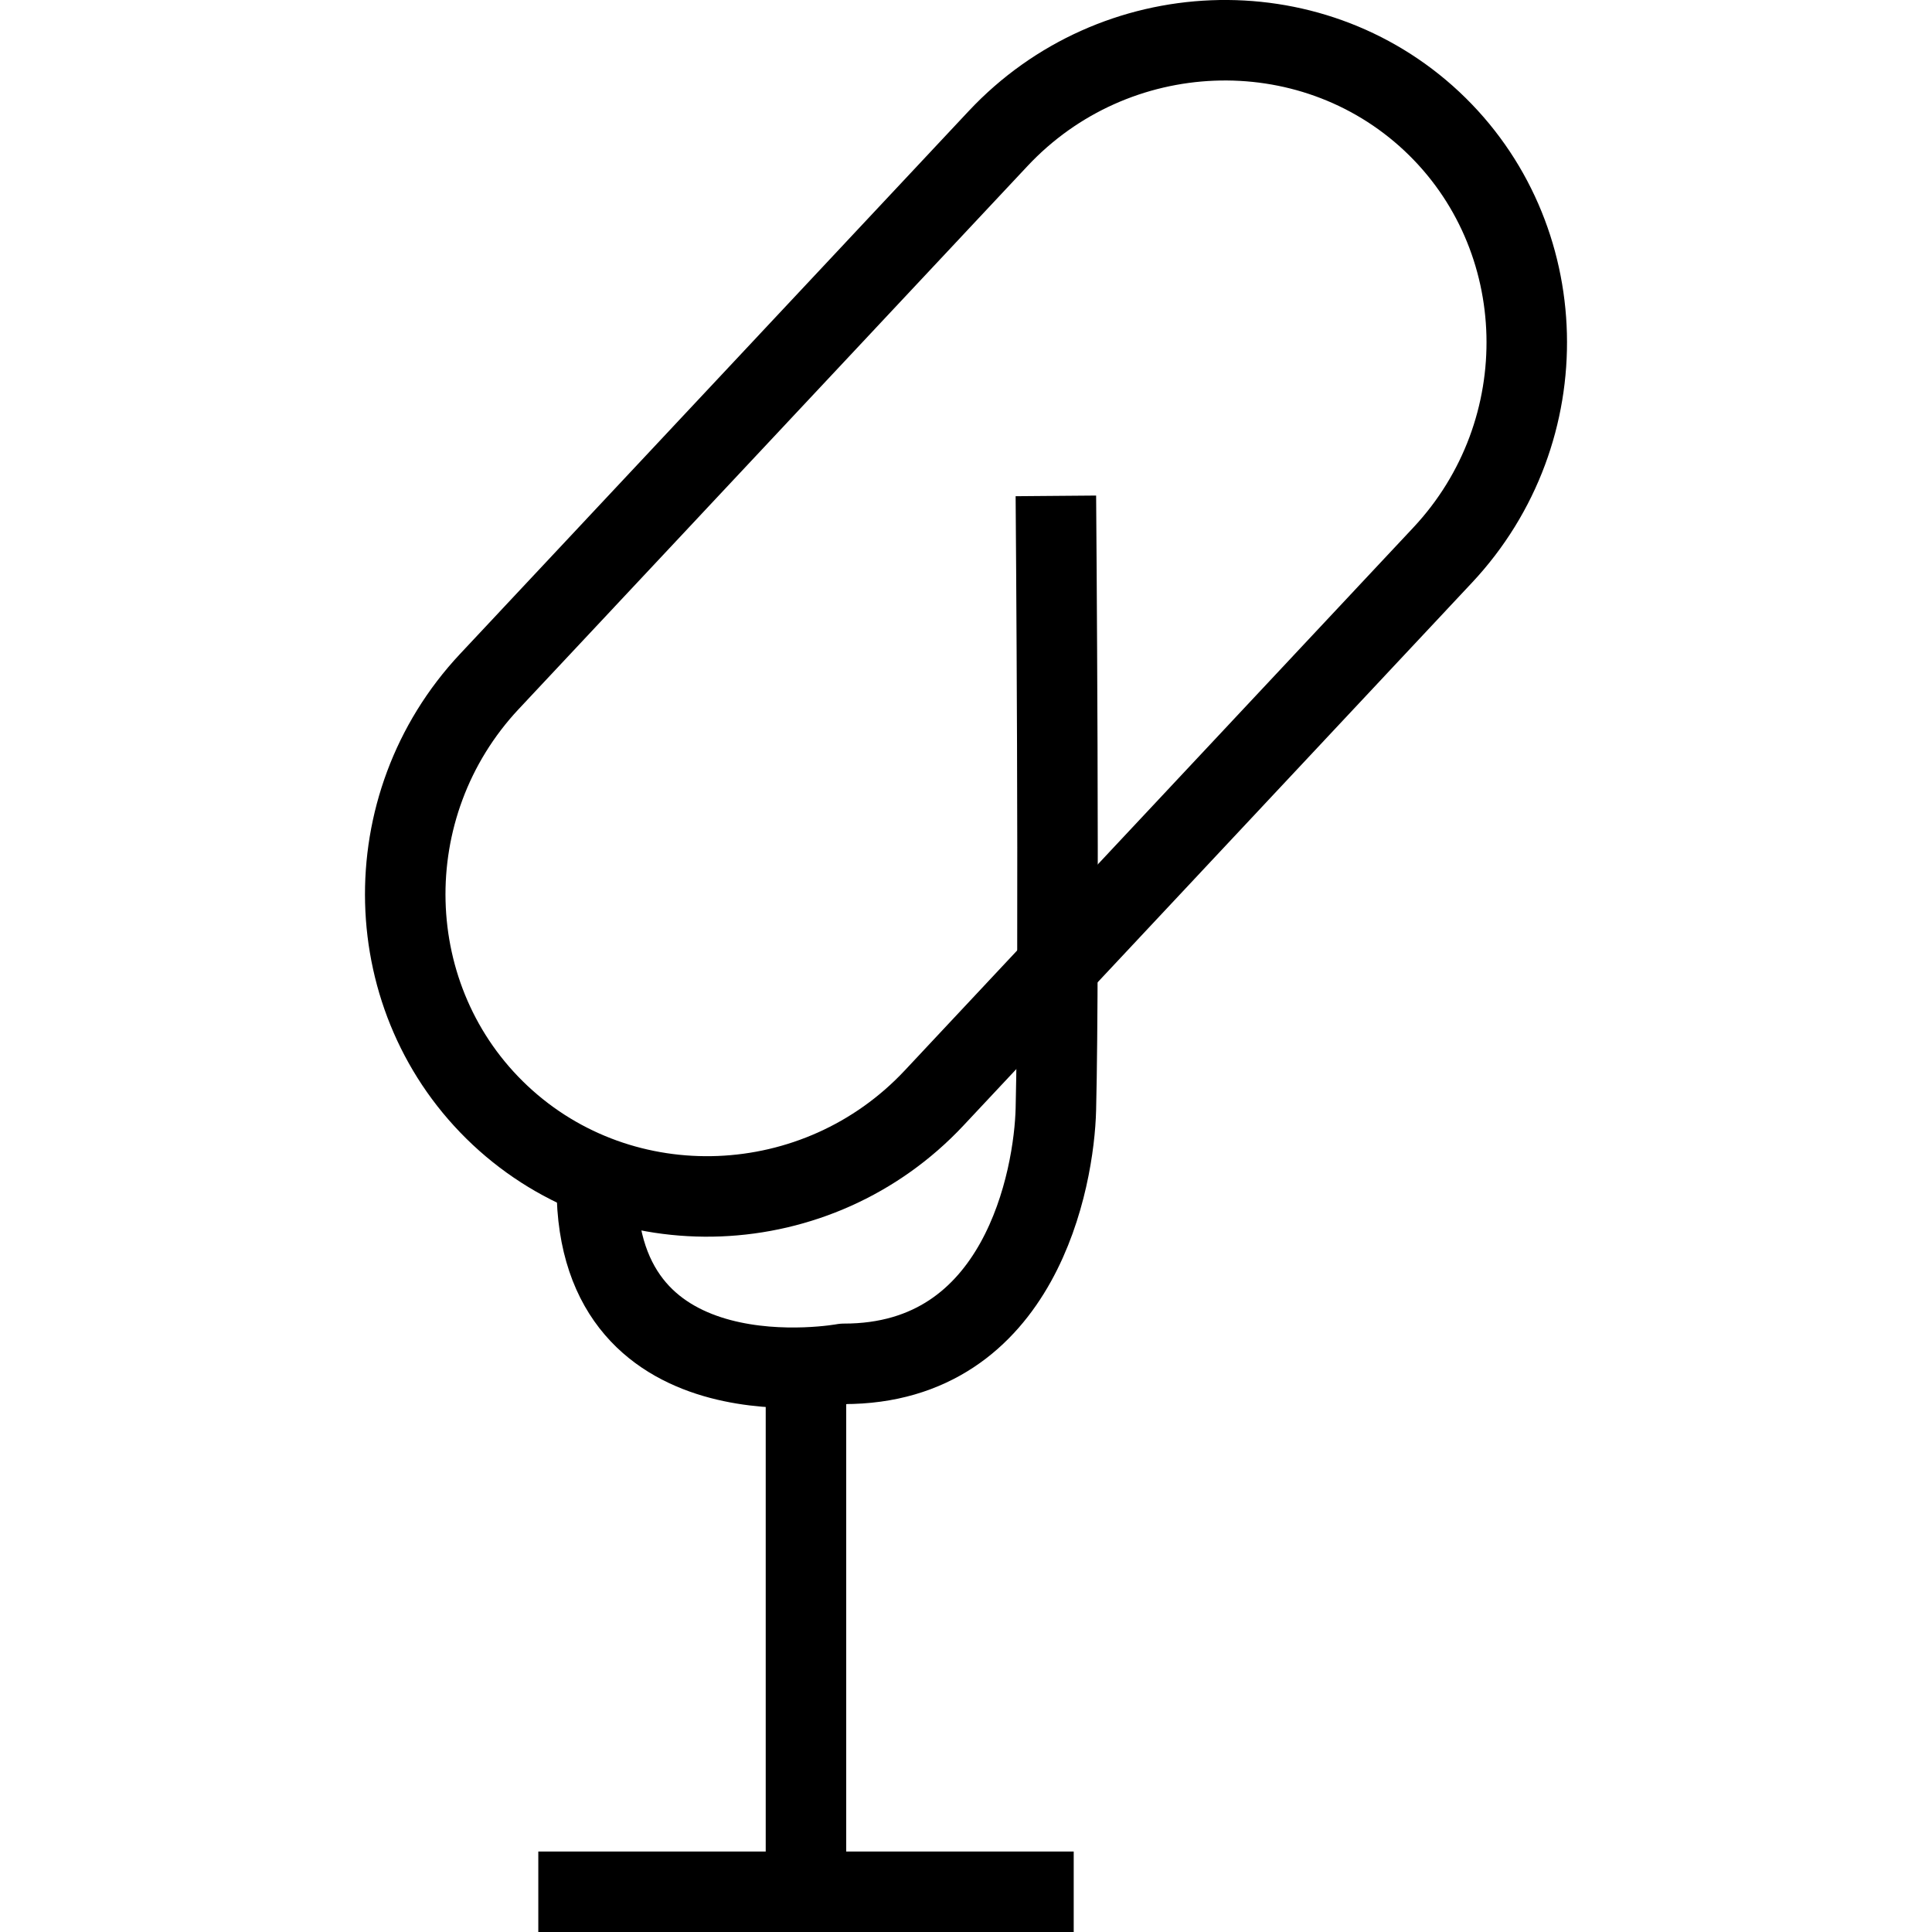 <?xml version="1.0" encoding="utf-8"?>
<!-- Generator: Adobe Illustrator 16.0.0, SVG Export Plug-In . SVG Version: 6.00 Build 0)  -->
<!DOCTYPE svg PUBLIC "-//W3C//DTD SVG 1.1//EN" "http://www.w3.org/Graphics/SVG/1.1/DTD/svg11.dtd">
<svg version="1.1" id="Layer_1" xmlns="http://www.w3.org/2000/svg" xmlns:xlink="http://www.w3.org/1999/xlink" x="0px" y="0px"
	 width="48px" height="48px" viewBox="0 0 48 48" enable-background="new 0 0 48 48" xml:space="preserve">
<g>
	<path fill="none" stroke="#000000" stroke-width="2" stroke-linejoin="round" stroke-miterlimit="10" d="M23.206,27.281
		c-2.889,3.083-7.74,3.275-10.778,0.431c-3.038-2.846-3.159-7.697-0.27-10.78L24.796,3.444c2.888-3.083,7.738-3.275,10.776-0.432
		c3.038,2.847,3.159,7.697,0.271,10.779L23.206,27.281z"/>
	
		<line fill="none" stroke="#000000" stroke-width="2" stroke-linejoin="round" stroke-miterlimit="10" x1="20.024" y1="34.448" x2="20.024" y2="47"/>
	
		<line fill="none" stroke="#000000" stroke-width="2" stroke-linejoin="round" stroke-miterlimit="10" x1="13.374" y1="47" x2="26.676" y2="47"/>
	<path fill="none" stroke="#000000" stroke-width="2" stroke-linejoin="round" stroke-miterlimit="10" d="M26.233,12.32
		c0,0,0.093,11.427,0,15.234c-0.041,1.707-0.872,6.336-5.269,6.33c0,0-6.136,1.142-6.136-4.392"/>
</g>
</svg>
